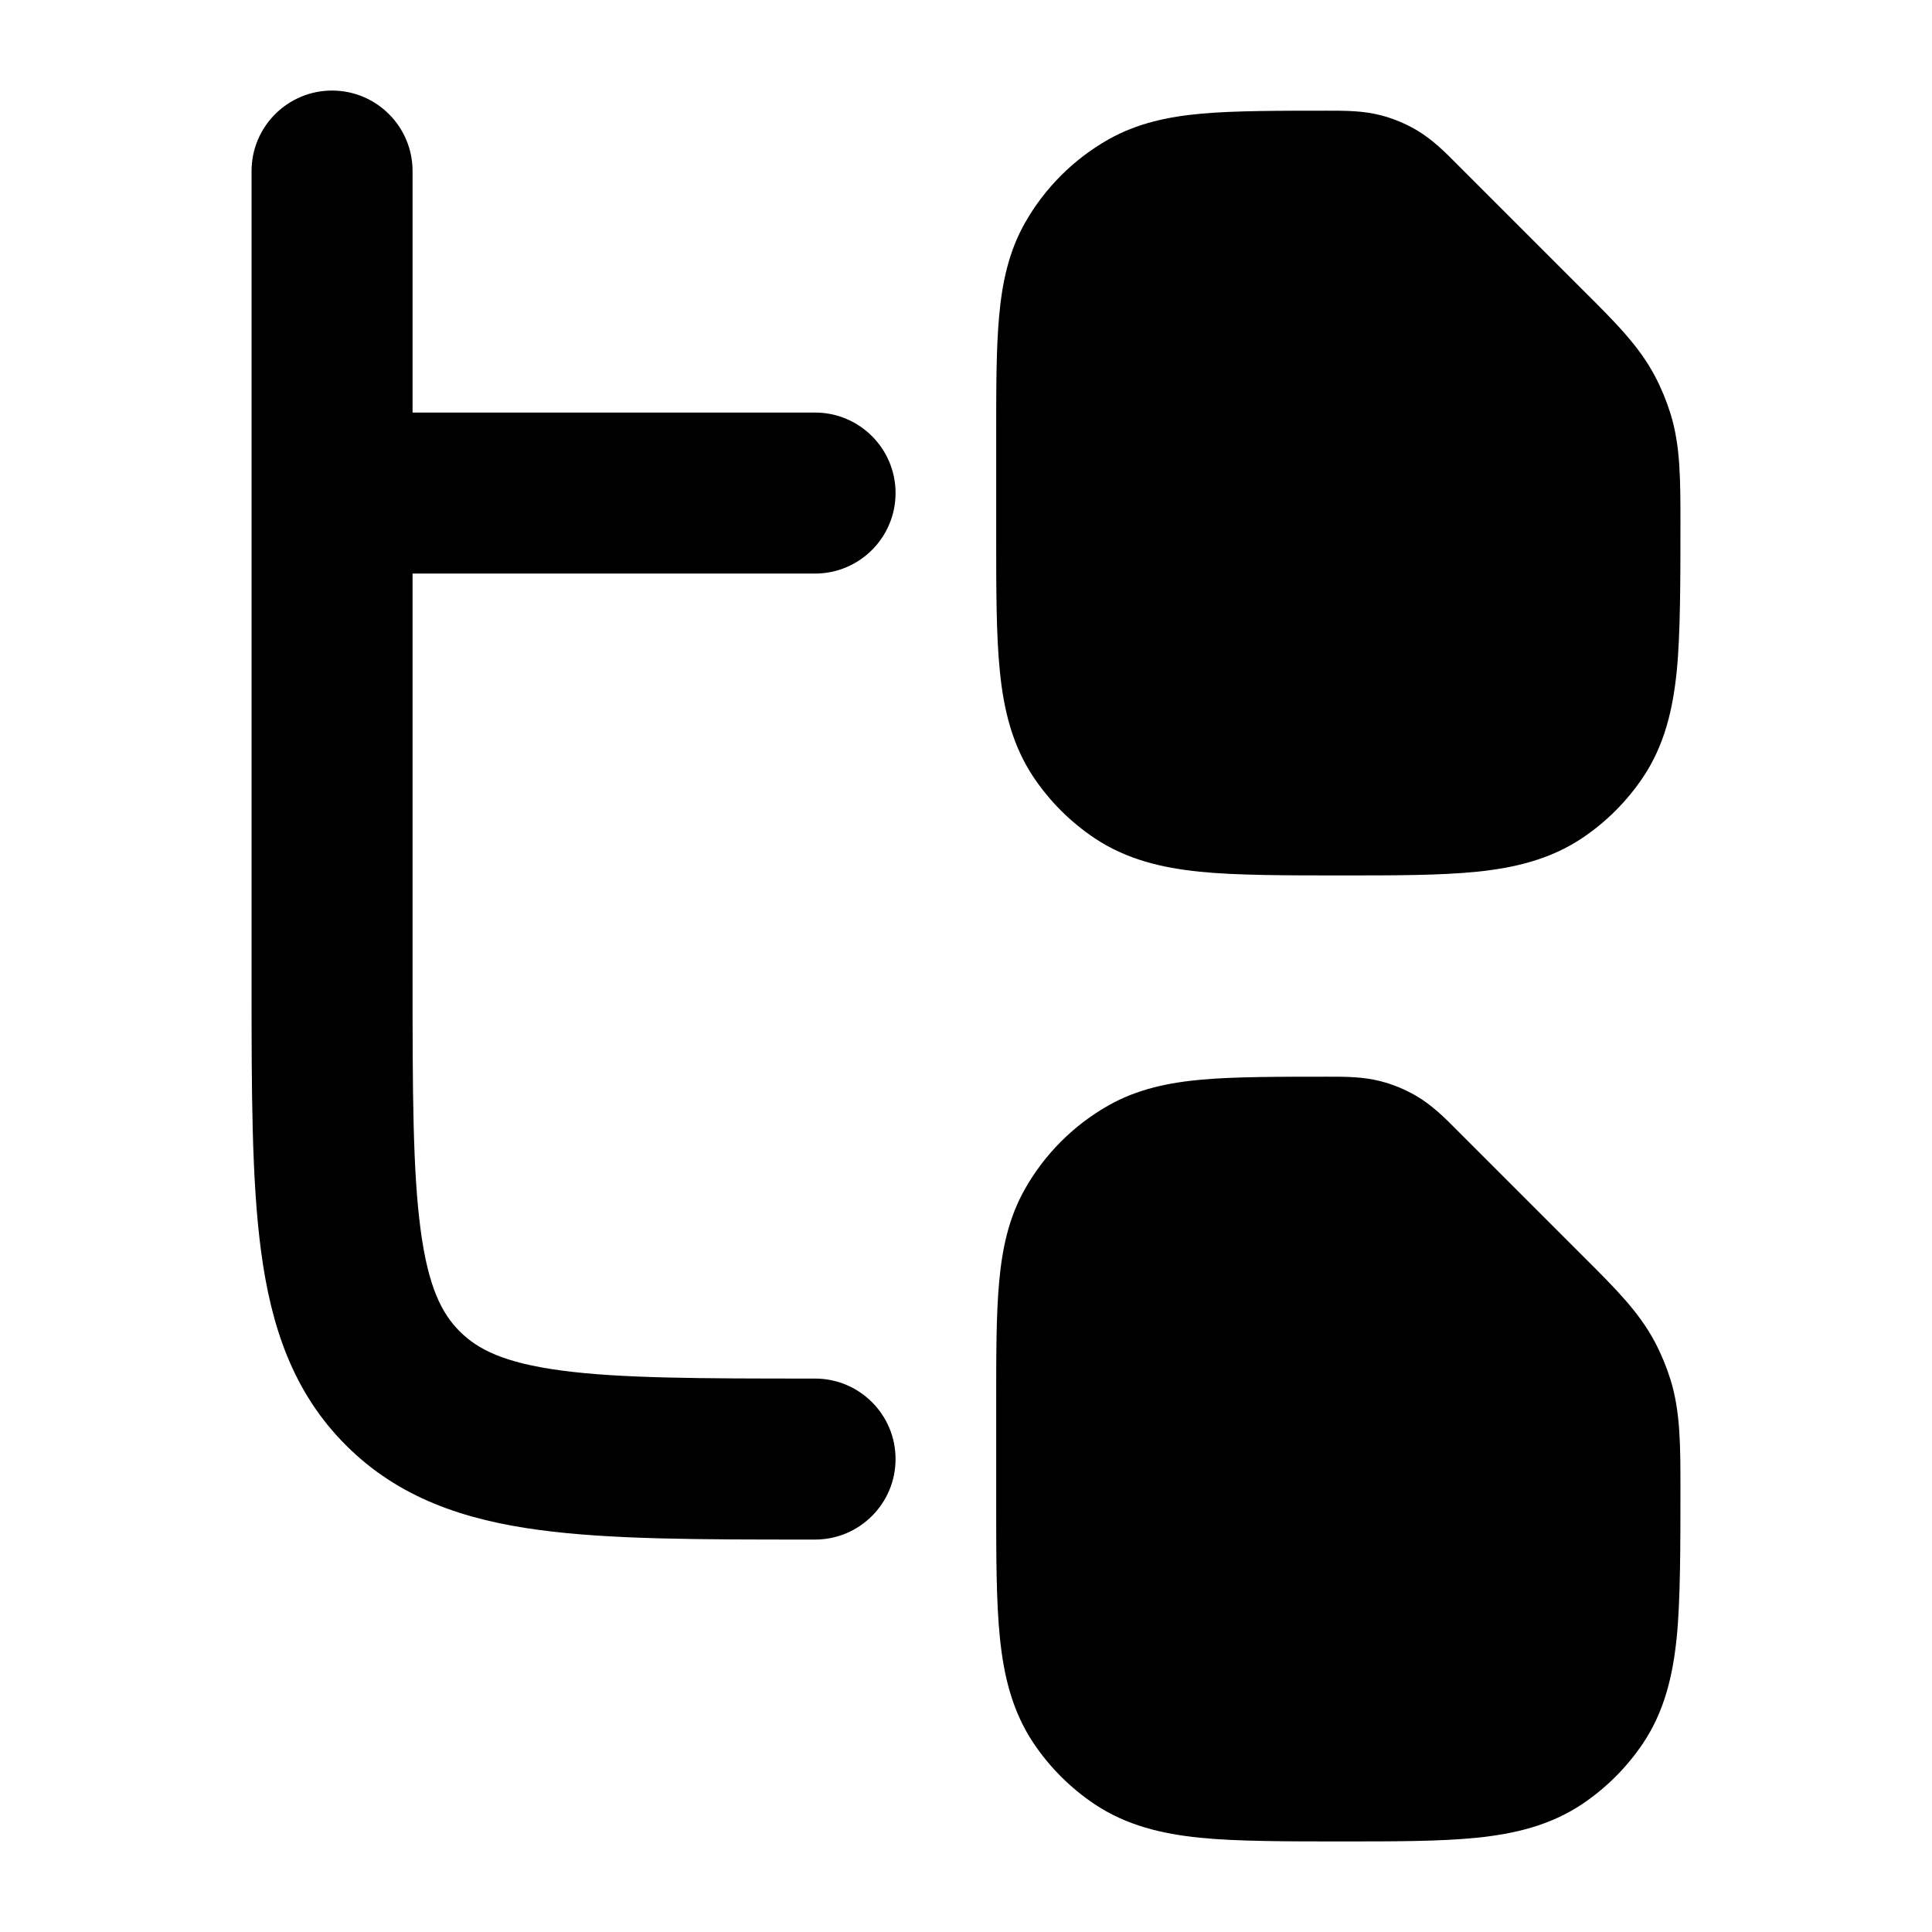 <svg width="24" height="24" viewBox="0 0 24 24" xmlns="http://www.w3.org/2000/svg">
<path class="pr-icon-bulk-secondary" d="M16.491 13.375C16.705 13.375 16.934 13.374 17.157 13.433C17.309 13.473 17.456 13.534 17.592 13.613C17.791 13.729 17.953 13.891 18.103 14.043L19.685 15.625C20.065 16.004 20.364 16.302 20.559 16.674C20.637 16.822 20.701 16.977 20.751 17.137C20.876 17.538 20.875 17.965 20.875 18.506C20.875 19.184 20.875 19.881 20.829 20.337C20.781 20.814 20.677 21.256 20.412 21.653C20.211 21.953 19.953 22.211 19.653 22.412C19.257 22.676 18.817 22.781 18.344 22.829C17.892 22.875 17.333 22.875 16.663 22.875C15.994 22.875 15.358 22.875 14.906 22.829C14.432 22.781 13.993 22.676 13.597 22.412C13.297 22.211 13.039 21.953 12.838 21.653C12.574 21.257 12.469 20.818 12.421 20.344C12.375 19.892 12.375 19.333 12.375 18.664V18.663V17.405V17.405C12.375 16.82 12.375 16.332 12.411 15.934C12.448 15.518 12.528 15.13 12.733 14.769C12.978 14.336 13.336 13.978 13.768 13.733C14.13 13.528 14.518 13.448 14.934 13.411C15.331 13.375 15.906 13.375 16.491 13.375Z" fill="currentColor"/>
<path class="pr-icon-bulk-secondary" d="M16.491 1.375C16.705 1.375 16.934 1.374 17.157 1.433C17.309 1.473 17.456 1.534 17.592 1.613C17.791 1.729 17.953 1.891 18.103 2.043L19.685 3.625C20.065 4.003 20.364 4.302 20.559 4.674C20.637 4.822 20.701 4.977 20.751 5.137C20.876 5.538 20.875 5.964 20.875 6.506C20.875 7.184 20.875 7.881 20.829 8.337C20.781 8.813 20.677 9.256 20.412 9.653C20.211 9.953 19.953 10.211 19.653 10.412C19.257 10.676 18.817 10.781 18.344 10.829C17.892 10.875 17.333 10.875 16.663 10.875C15.994 10.875 15.358 10.875 14.906 10.829C14.432 10.781 13.993 10.676 13.597 10.412C13.297 10.211 13.039 9.953 12.838 9.653C12.574 9.257 12.469 8.818 12.421 8.344C12.375 7.892 12.375 7.333 12.375 6.663V6.663V5.405V5.405C12.375 4.82 12.375 4.331 12.411 3.934C12.448 3.518 12.528 3.13 12.733 2.768C12.978 2.336 13.336 1.978 13.768 1.733C14.13 1.528 14.518 1.448 14.934 1.411C15.331 1.375 15.906 1.375 16.491 1.375Z" fill="currentColor"/>
<path class="pr-icon-bulk-primary" fill-rule="evenodd" clip-rule="evenodd" d="M4.125 1.125C4.677 1.125 5.125 1.573 5.125 2.125V5.125H10.125C10.677 5.125 11.125 5.573 11.125 6.125C11.125 6.677 10.677 7.125 10.125 7.125H5.125V12.125C5.125 13.568 5.127 14.549 5.226 15.284C5.321 15.99 5.488 16.317 5.711 16.539C5.933 16.762 6.26 16.929 6.966 17.024C7.701 17.123 8.682 17.125 10.125 17.125C10.677 17.125 11.125 17.573 11.125 18.125C11.125 18.677 10.677 19.125 10.125 19.125H10.054C8.7 19.125 7.584 19.125 6.7 19.006C5.772 18.882 4.953 18.61 4.297 17.953C3.64 17.297 3.368 16.478 3.244 15.55C3.125 14.666 3.125 13.55 3.125 12.196L3.125 2.125C3.125 1.573 3.573 1.125 4.125 1.125Z" fill="currentColor"/>
</svg>
